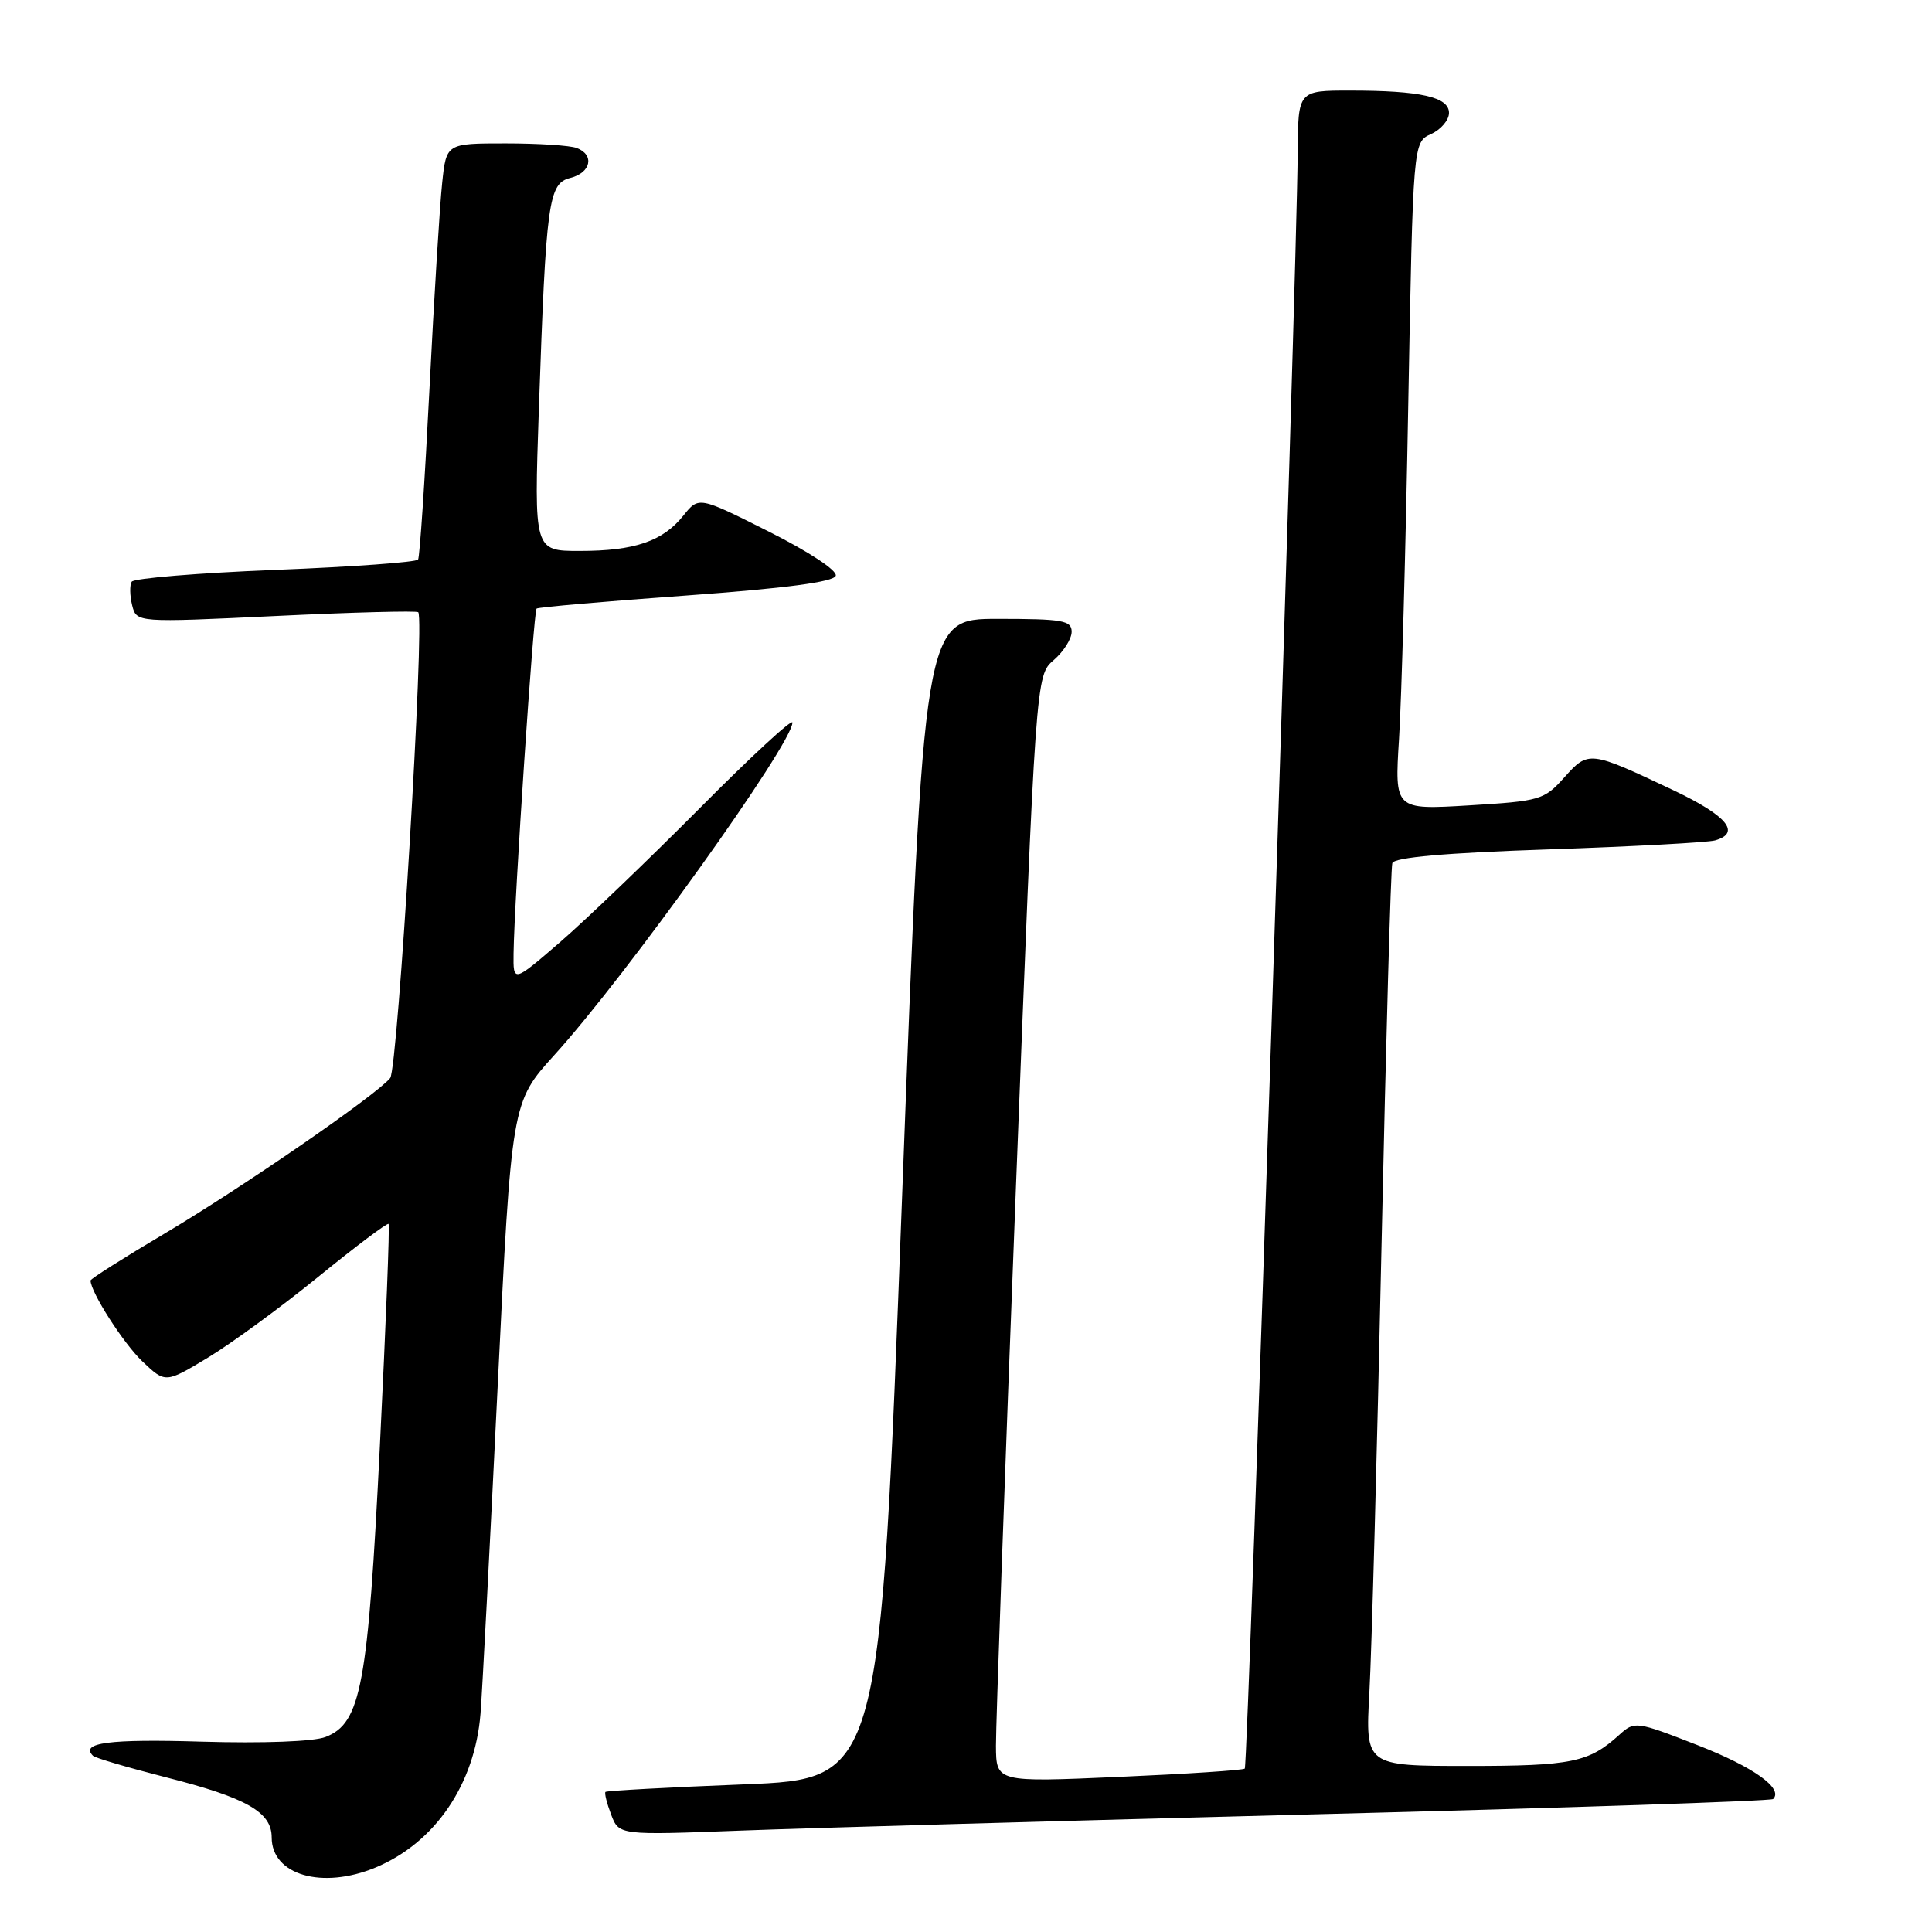 <?xml version="1.0" encoding="UTF-8" standalone="no"?>
<!DOCTYPE svg PUBLIC "-//W3C//DTD SVG 1.1//EN" "http://www.w3.org/Graphics/SVG/1.1/DTD/svg11.dtd" >
<svg xmlns="http://www.w3.org/2000/svg" xmlns:xlink="http://www.w3.org/1999/xlink" version="1.1" viewBox="0 0 256 256">
 <g >
 <path fill="currentColor"
d=" M 49.78 247.45 C 57.66 244.16 62.92 236.43 63.67 227.07 C 63.91 224.01 64.93 204.53 65.94 183.78 C 67.78 146.06 67.78 146.06 73.47 139.78 C 83.01 129.27 105.00 98.55 105.00 95.74 C 105.00 95.18 99.46 100.29 92.70 107.11 C 85.93 113.92 77.60 121.91 74.20 124.85 C 68.00 130.20 68.00 130.20 68.05 126.35 C 68.14 119.23 70.70 80.97 71.10 80.64 C 71.32 80.46 80.24 79.68 90.92 78.91 C 104.11 77.95 110.47 77.11 110.74 76.29 C 110.97 75.60 107.23 73.13 101.86 70.43 C 92.59 65.77 92.59 65.77 90.55 68.32 C 87.81 71.73 84.09 73.00 76.81 73.00 C 70.76 73.00 70.76 73.00 71.40 54.25 C 72.36 26.54 72.67 24.30 75.59 23.57 C 78.31 22.88 78.81 20.52 76.42 19.61 C 75.55 19.27 71.31 19.00 66.99 19.00 C 59.14 19.00 59.14 19.00 58.59 24.25 C 58.28 27.14 57.52 39.40 56.91 51.50 C 56.30 63.60 55.62 73.79 55.40 74.14 C 55.19 74.49 46.68 75.11 36.49 75.51 C 26.30 75.92 17.74 76.62 17.45 77.08 C 17.17 77.53 17.20 78.94 17.51 80.20 C 18.09 82.50 18.09 82.50 36.58 81.62 C 46.75 81.13 55.23 80.91 55.42 81.12 C 56.31 82.08 52.72 141.62 51.70 142.85 C 49.81 145.15 32.01 157.41 21.75 163.49 C 16.39 166.67 12.00 169.45 12.00 169.67 C 12.00 171.21 16.35 178.00 18.87 180.40 C 21.92 183.29 21.92 183.29 27.54 179.90 C 30.64 178.03 37.23 173.21 42.18 169.18 C 47.14 165.15 51.32 162.00 51.49 162.18 C 51.65 162.36 51.13 175.55 50.34 191.50 C 48.76 223.39 47.84 228.33 43.14 230.16 C 41.58 230.77 34.87 231.02 26.70 230.78 C 14.49 230.41 10.58 230.92 12.32 232.65 C 12.60 232.94 16.93 234.21 21.94 235.49 C 32.68 238.22 36.00 240.10 36.00 243.47 C 36.00 248.46 42.71 250.40 49.78 247.45 Z  M 174.48 240.40 C 207.47 239.56 234.68 238.65 234.95 238.38 C 236.35 236.99 232.36 234.14 224.95 231.25 C 216.78 228.06 216.59 228.04 214.56 229.88 C 210.54 233.53 208.26 234.00 194.52 234.00 C 180.91 234.00 180.91 234.00 181.45 224.25 C 181.75 218.89 182.48 192.23 183.06 165.00 C 183.65 137.77 184.29 114.99 184.49 114.37 C 184.73 113.61 191.48 113.01 205.17 112.55 C 216.35 112.17 226.29 111.63 227.25 111.36 C 230.74 110.37 228.85 108.09 221.75 104.72 C 210.62 99.45 210.48 99.43 207.28 103.01 C 204.61 106.00 204.09 106.15 194.64 106.72 C 184.79 107.31 184.79 107.31 185.38 97.90 C 185.71 92.73 186.26 72.83 186.60 53.67 C 187.24 18.85 187.24 18.85 189.62 17.76 C 190.93 17.17 192.00 15.91 192.00 14.96 C 192.00 12.85 188.25 12.00 178.88 12.00 C 172.00 12.00 172.00 12.00 171.95 20.25 C 171.86 36.08 165.38 233.95 164.94 234.35 C 164.70 234.57 157.19 235.06 148.25 235.45 C 132.00 236.16 132.00 236.16 131.97 231.33 C 131.95 228.67 133.13 195.68 134.59 158.00 C 137.25 89.50 137.25 89.50 139.63 87.46 C 140.93 86.34 142.00 84.65 142.00 83.71 C 142.00 82.21 140.79 82.00 132.21 82.00 C 122.42 82.00 122.42 82.00 119.52 158.86 C 116.62 235.72 116.62 235.72 98.57 236.44 C 88.64 236.83 80.39 237.28 80.23 237.44 C 80.07 237.59 80.41 238.95 80.98 240.45 C 82.02 243.18 82.02 243.18 98.26 242.56 C 107.19 242.22 141.49 241.25 174.48 240.40 Z "/>
</g>
</svg>